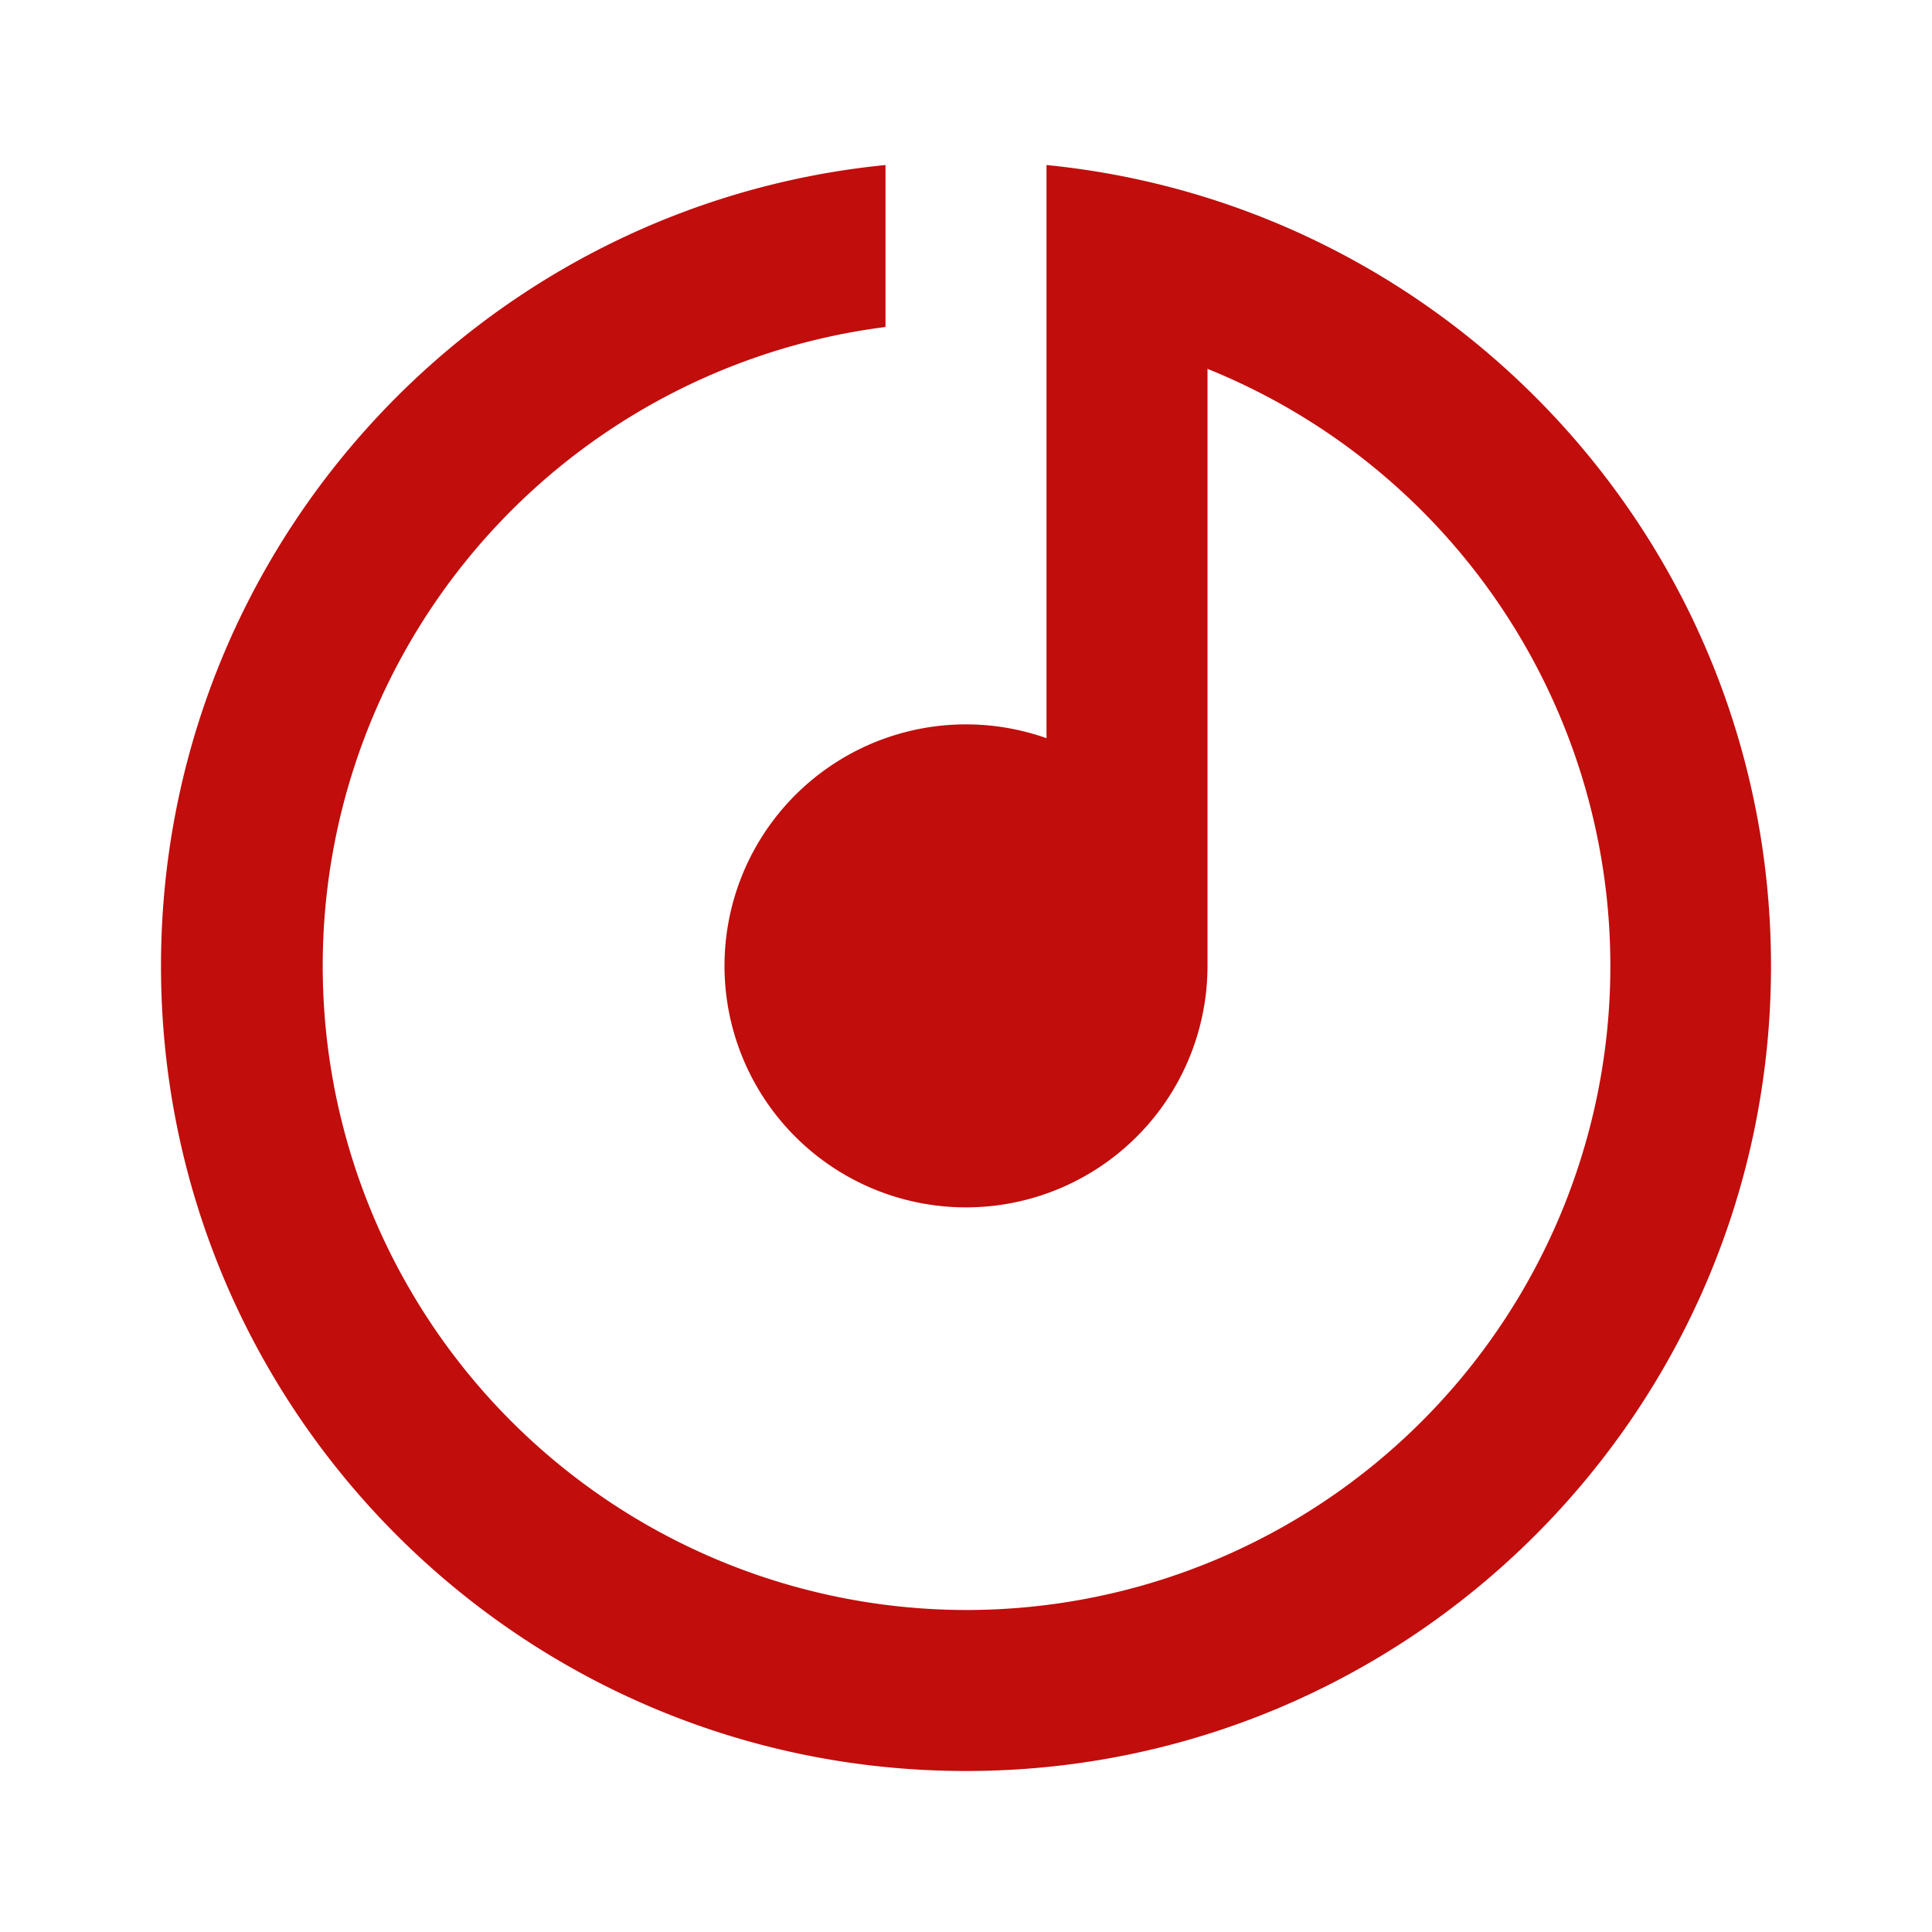 <svg xmlns="http://www.w3.org/2000/svg" viewBox="0 0 24 24"><g>
        <path fill="none" d="M0 0h24v24H0z"/>
        <path fill="#C10D0C" d="M15 4.582V12a3 3 0 1 1-2-2.83V2.05c5.053.501 9 4.765 9 9.95 0 5.523-4.477 10-10 10S2 17.523 2 12c0-5.185 3.947-9.449 9-9.95v2.012A8.001 8.001 0 0 0 12 20a8 8 0 0 0 3-15.418z"/>
    </g>
</svg>